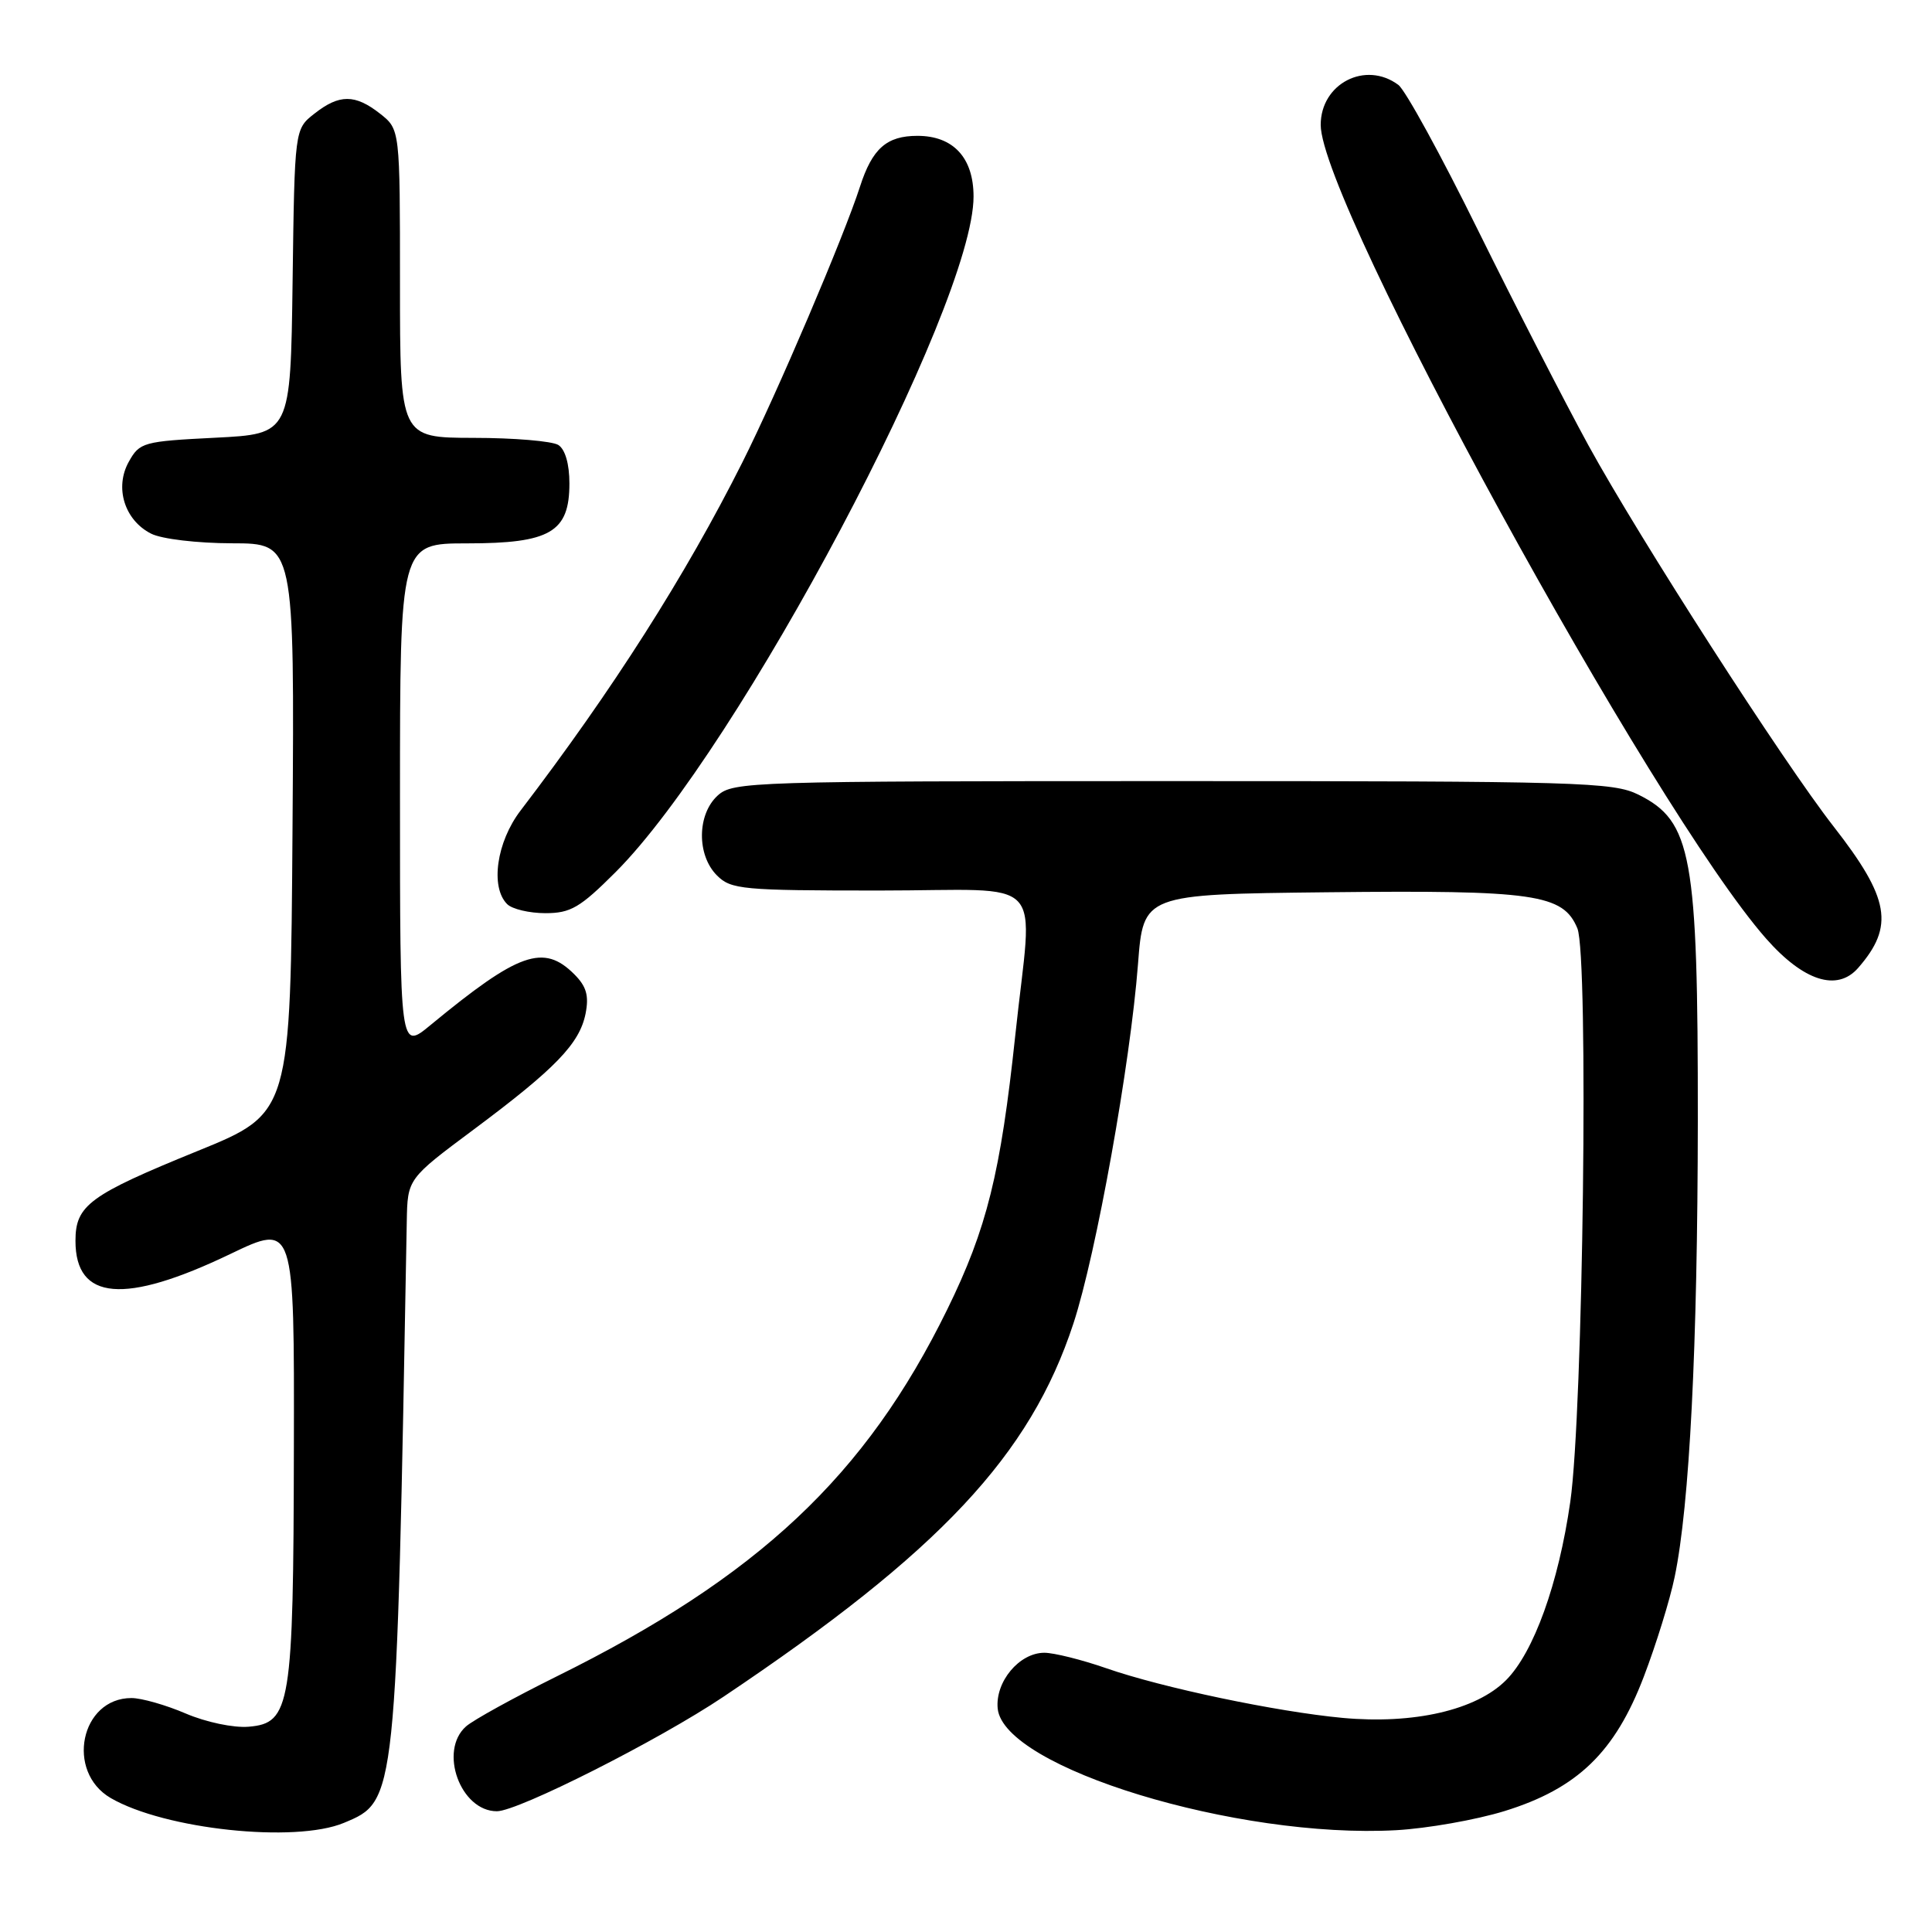 <?xml version="1.0" encoding="UTF-8" standalone="no"?>
<!DOCTYPE svg PUBLIC "-//W3C//DTD SVG 1.1//EN" "http://www.w3.org/Graphics/SVG/1.1/DTD/svg11.dtd" >
<svg xmlns="http://www.w3.org/2000/svg" xmlns:xlink="http://www.w3.org/1999/xlink" version="1.1" viewBox="0 0 256 256">
 <g >
 <path fill="currentColor"
d=" M 45.57 241.54 C 52.55 238.62 52.51 238.99 53.90 161.85 C 54.00 156.20 54.00 156.20 62.75 149.68 C 73.62 141.58 76.79 138.29 77.59 134.32 C 78.06 131.94 77.71 130.71 76.10 129.10 C 72.03 125.03 68.74 126.18 57.04 135.83 C 53.00 139.17 53.00 139.17 53.00 105.58 C 53.00 72.00 53.00 72.00 61.89 72.00 C 72.92 72.00 75.45 70.51 75.45 64.06 C 75.45 61.48 74.89 59.54 73.98 58.96 C 73.16 58.45 68.11 58.02 62.75 58.02 C 53.00 58.00 53.00 58.00 53.00 37.57 C 53.00 17.15 53.00 17.15 50.37 15.07 C 47.05 12.46 44.96 12.46 41.66 15.06 C 39.04 17.11 39.04 17.11 38.77 37.31 C 38.50 57.50 38.50 57.50 28.53 58.00 C 18.99 58.48 18.50 58.61 17.07 61.18 C 15.15 64.60 16.50 68.93 20.02 70.71 C 21.40 71.42 26.14 71.98 30.76 71.99 C 39.02 72.00 39.02 72.00 38.76 109.75 C 38.50 147.50 38.50 147.50 26.21 152.50 C 11.84 158.35 10.00 159.70 10.00 164.42 C 10.00 172.34 16.49 172.89 30.50 166.17 C 39.00 162.09 39.00 162.09 38.94 191.80 C 38.88 226.09 38.51 228.33 32.95 228.80 C 30.95 228.97 27.30 228.20 24.61 227.05 C 21.98 225.92 18.75 225.00 17.42 225.00 C 10.68 225.00 8.66 234.75 14.67 238.25 C 21.81 242.40 39.10 244.24 45.57 241.54 Z  M 199.35 239.98 C 209.02 236.99 213.99 232.19 217.82 222.15 C 219.44 217.91 221.28 211.97 221.90 208.96 C 223.88 199.45 224.94 178.47 224.97 148.50 C 224.99 113.30 224.18 108.82 217.11 105.30 C 213.76 103.63 209.28 103.50 155.36 103.50 C 99.58 103.50 97.13 103.58 95.11 105.40 C 92.36 107.89 92.30 113.30 95.00 116.00 C 96.86 117.86 98.33 118.00 116.50 118.00 C 139.20 118.00 136.83 115.48 134.53 137.19 C 132.58 155.48 130.77 162.79 125.52 173.50 C 114.71 195.56 100.48 208.93 73.69 222.17 C 68.09 224.95 62.71 227.91 61.75 228.76 C 58.10 231.99 61.01 240.00 65.84 240.00 C 68.65 240.00 87.28 230.59 95.86 224.83 C 124.54 205.60 136.51 192.83 142.24 175.35 C 145.25 166.17 149.77 141.00 150.79 127.75 C 151.50 118.50 151.50 118.50 175.83 118.23 C 203.37 117.93 207.12 118.47 209.01 123.01 C 210.52 126.67 209.78 187.10 208.07 199.00 C 206.52 209.82 203.23 218.95 199.56 222.63 C 195.61 226.60 187.33 228.50 177.90 227.63 C 169.19 226.82 153.99 223.63 146.59 221.05 C 143.34 219.92 139.65 219.00 138.38 219.00 C 135.06 219.00 131.85 222.85 132.20 226.40 C 133.00 234.24 163.91 243.67 185.00 242.51 C 189.12 242.28 195.58 241.14 199.35 239.98 Z  M 246.22 128.25 C 251.04 122.72 250.40 119.05 242.95 109.50 C 236.27 100.94 217.25 71.37 210.47 59.00 C 207.31 53.22 200.73 40.40 195.84 30.50 C 190.96 20.60 186.22 11.94 185.29 11.25 C 180.94 8.01 175.00 11.07 175.00 16.55 C 175.00 26.92 218.96 107.24 234.00 124.35 C 238.98 130.01 243.44 131.44 246.22 128.25 Z  M 81.56 115.57 C 97.88 99.25 129.00 40.52 129.00 26.04 C 129.00 20.91 126.32 18.00 121.57 18.00 C 117.48 18.00 115.58 19.68 113.95 24.74 C 111.82 31.35 102.97 52.11 98.36 61.28 C 90.82 76.29 81.17 91.44 68.98 107.40 C 65.80 111.56 64.94 117.54 67.20 119.80 C 67.86 120.46 70.14 121.00 72.27 121.00 C 75.61 121.00 76.86 120.27 81.56 115.57 Z "/>
</g>
</svg>